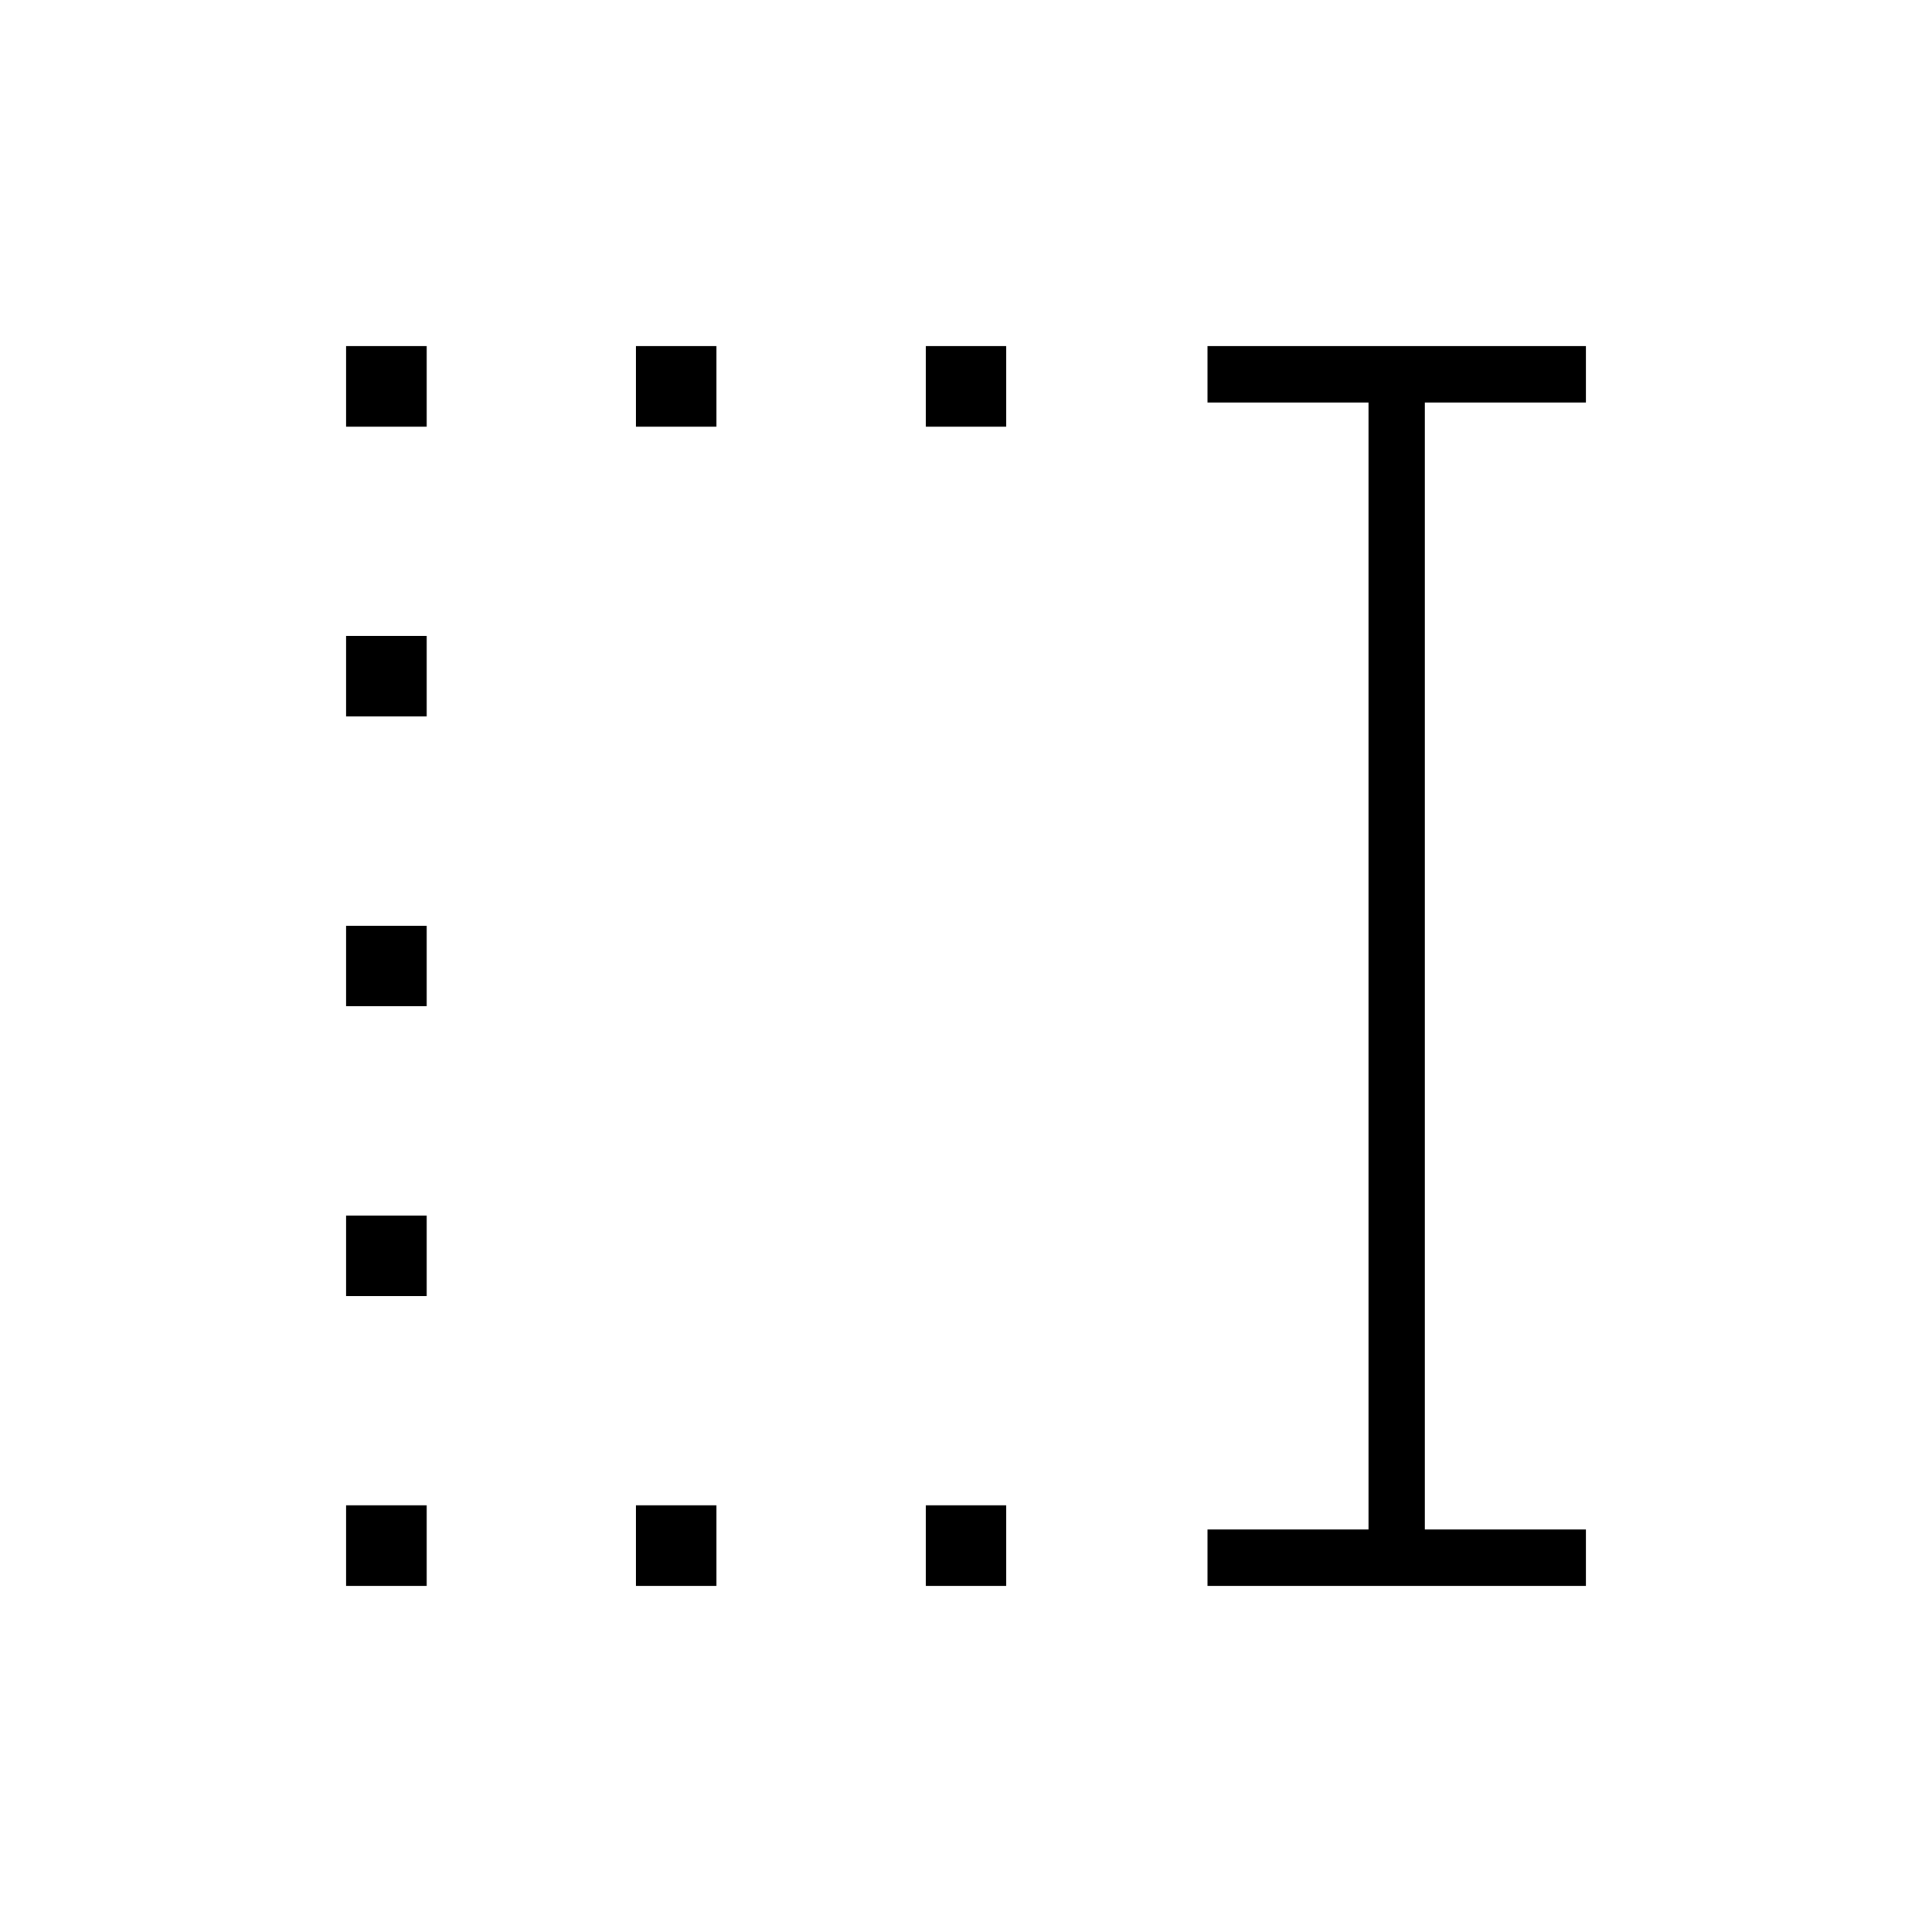 <svg xmlns="http://www.w3.org/2000/svg" height="24" viewBox="0 -960 960 960" width="24"><path d="M460-748v-40h40v40h-40Zm0 576v-40h40v40h-40ZM316-748v-40h40v40h-40Zm0 576v-40h40v40h-40ZM172-748v-40h40v40h-40Zm0 144v-40h40v40h-40Zm0 144v-40h40v40h-40Zm0 144v-40h40v40h-40Zm0 144v-40h40v40h-40Zm428 0v-28h80v-560h-80v-28h188v28h-80v560h80v28H600Z"/></svg>